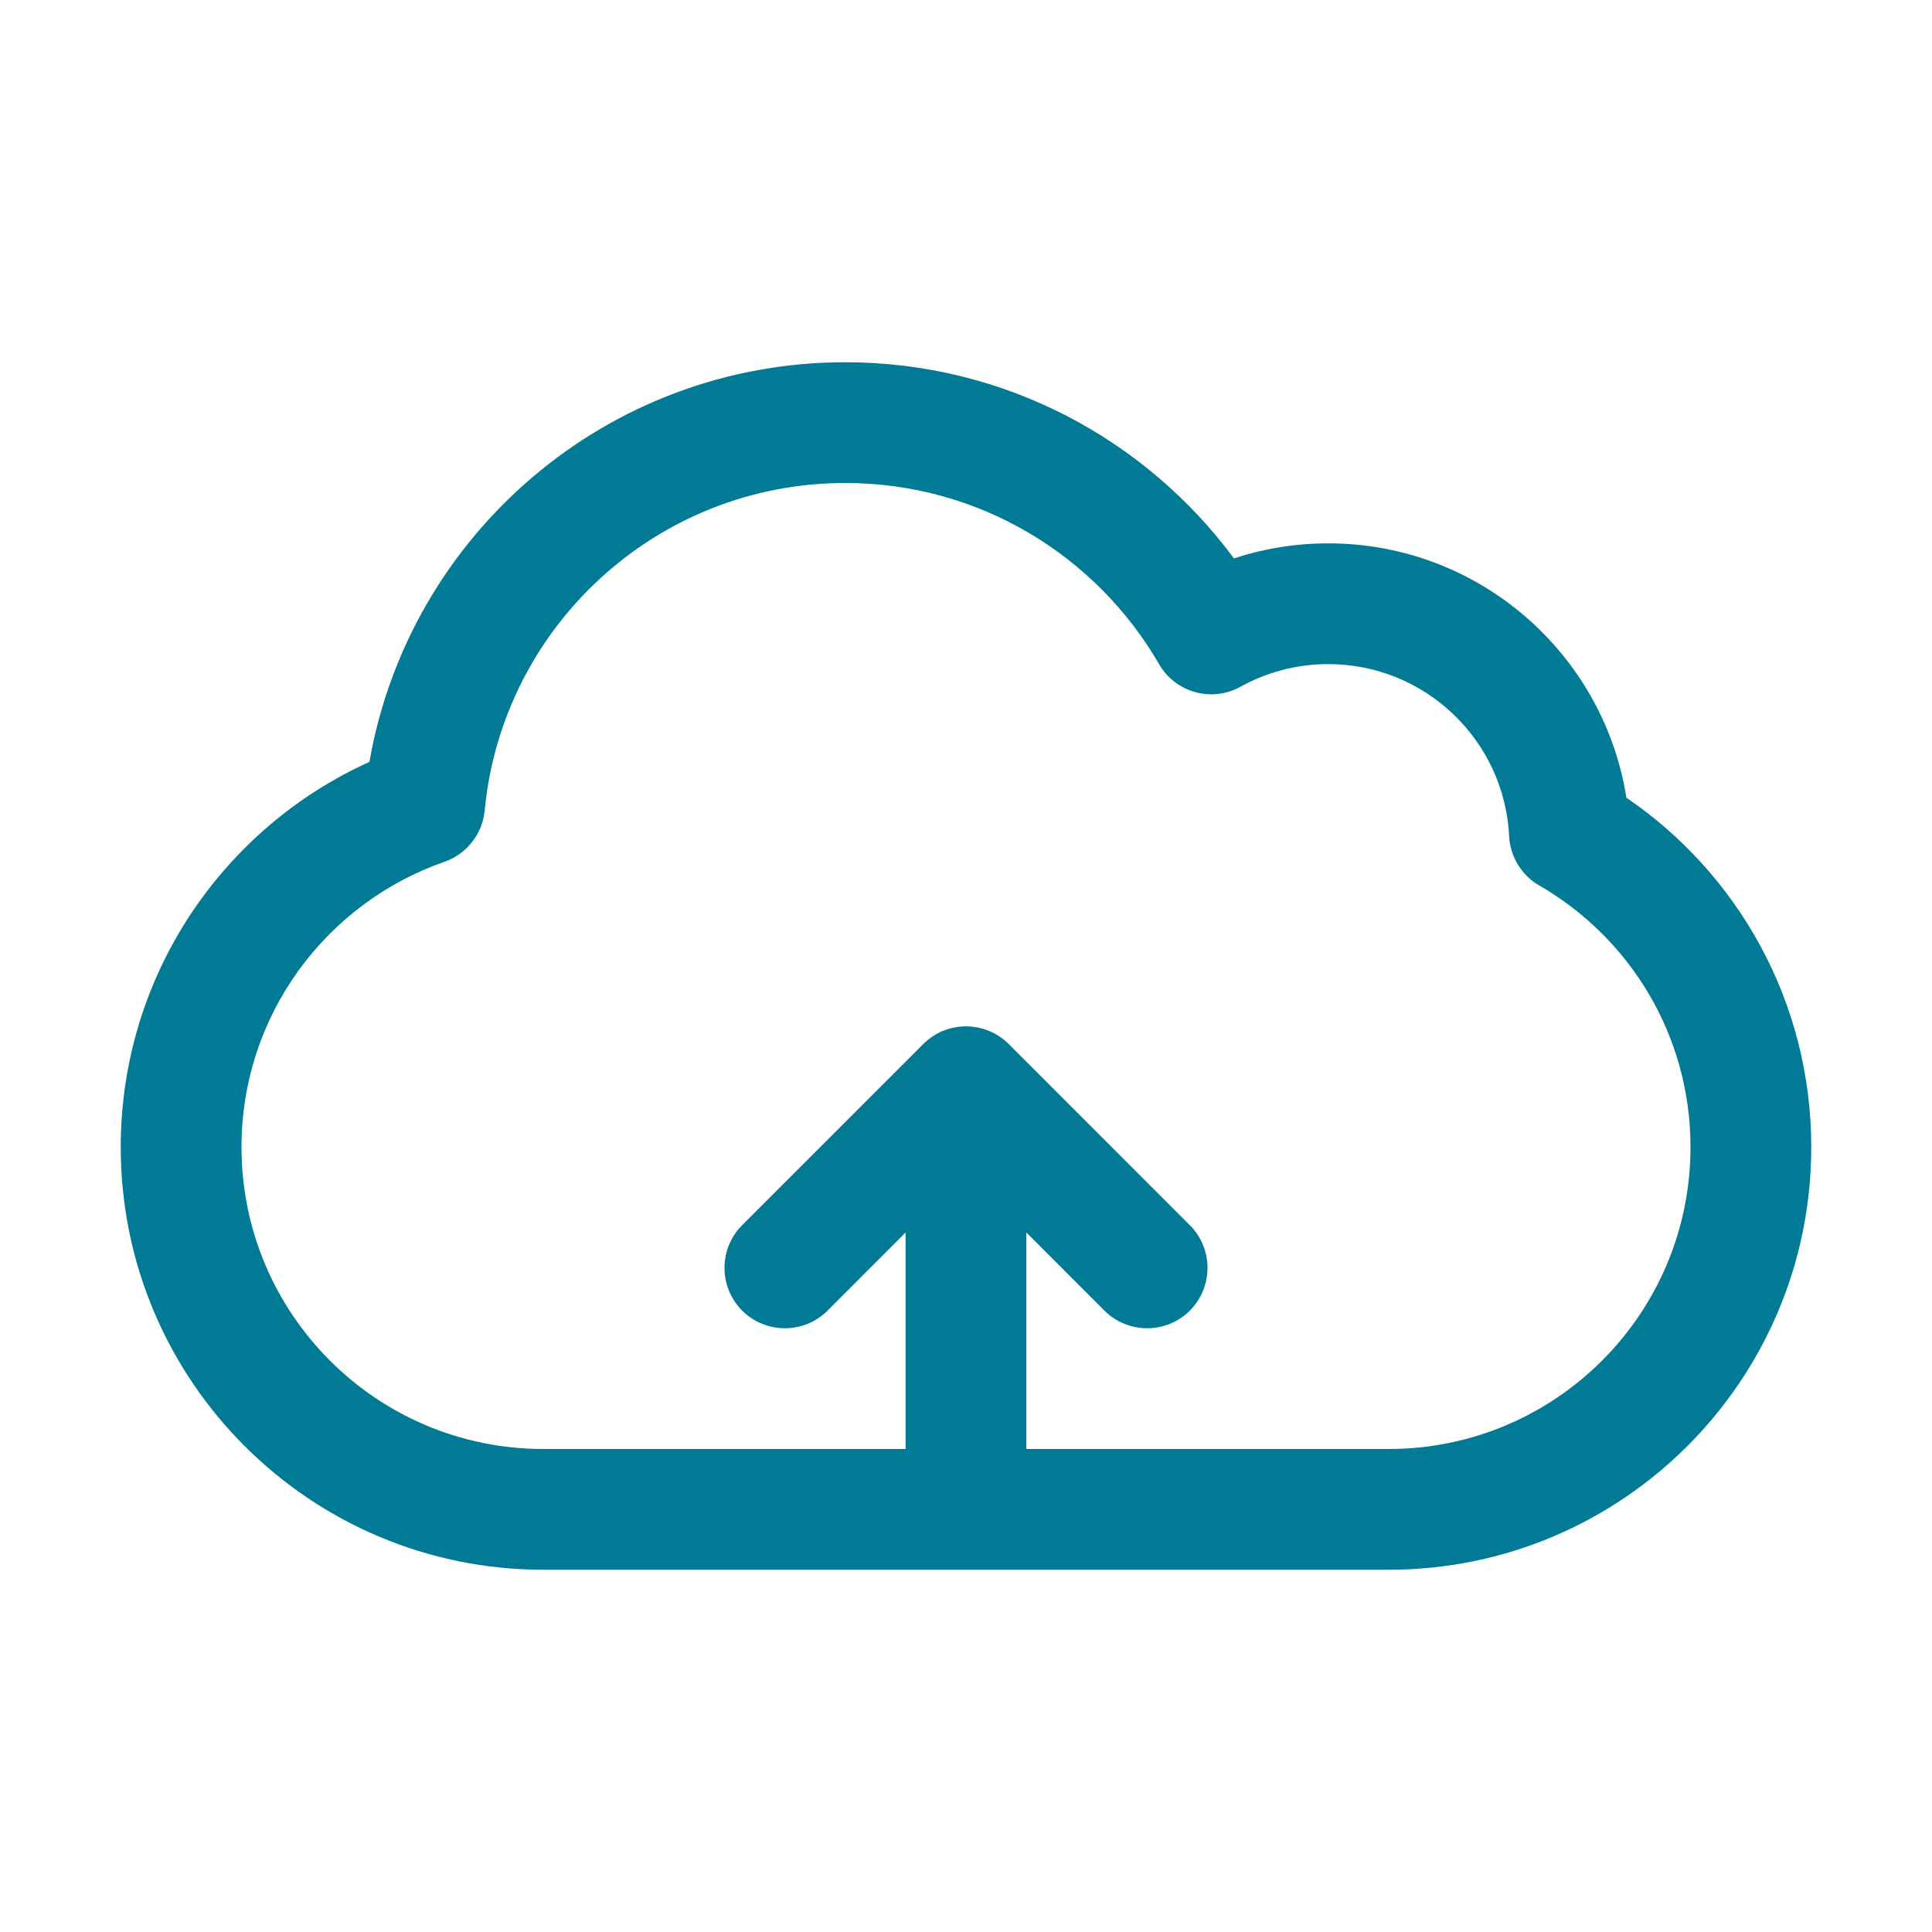<svg width="46" height="46" viewBox="0 0 46 46" fill="none" xmlns="http://www.w3.org/2000/svg">
<path fill-rule="evenodd" clip-rule="evenodd" d="M12.938 37.375C7.38 37.375 2.875 32.87 2.875 27.312C2.875 23.23 5.306 19.717 8.796 18.14C9.737 12.735 14.45 8.625 20.125 8.625C23.92 8.625 27.285 10.465 29.379 13.295C30.087 13.063 30.841 12.937 31.625 12.937C35.21 12.937 38.18 15.561 38.724 18.993C41.379 20.802 43.125 23.851 43.125 27.312C43.125 32.87 38.62 37.375 33.063 37.375L12.938 37.375ZM11.54 19.298C11.955 14.923 15.64 11.5 20.125 11.5C23.316 11.5 26.103 13.232 27.596 15.812C27.988 16.492 28.852 16.731 29.537 16.35C30.155 16.008 30.865 15.812 31.625 15.812C33.934 15.812 35.819 17.627 35.932 19.908C35.955 20.396 36.227 20.838 36.649 21.083C38.805 22.326 40.25 24.651 40.25 27.312C40.25 31.282 37.032 34.5 33.062 34.5H24.437V29.345L26.295 31.205C26.858 31.765 27.767 31.765 28.329 31.205C28.89 30.642 28.89 29.733 28.329 29.171L24.017 24.858C23.454 24.297 22.545 24.297 21.983 24.858L17.67 29.171C17.11 29.733 17.11 30.642 17.67 31.205C18.233 31.765 19.142 31.765 19.704 31.205L21.562 29.345V34.5H12.938C8.968 34.5 5.75 31.282 5.75 27.312C5.75 24.172 7.766 21.498 10.58 20.52C11.11 20.335 11.486 19.859 11.54 19.298L11.54 19.298Z" fill="#017B95"/>
</svg>
